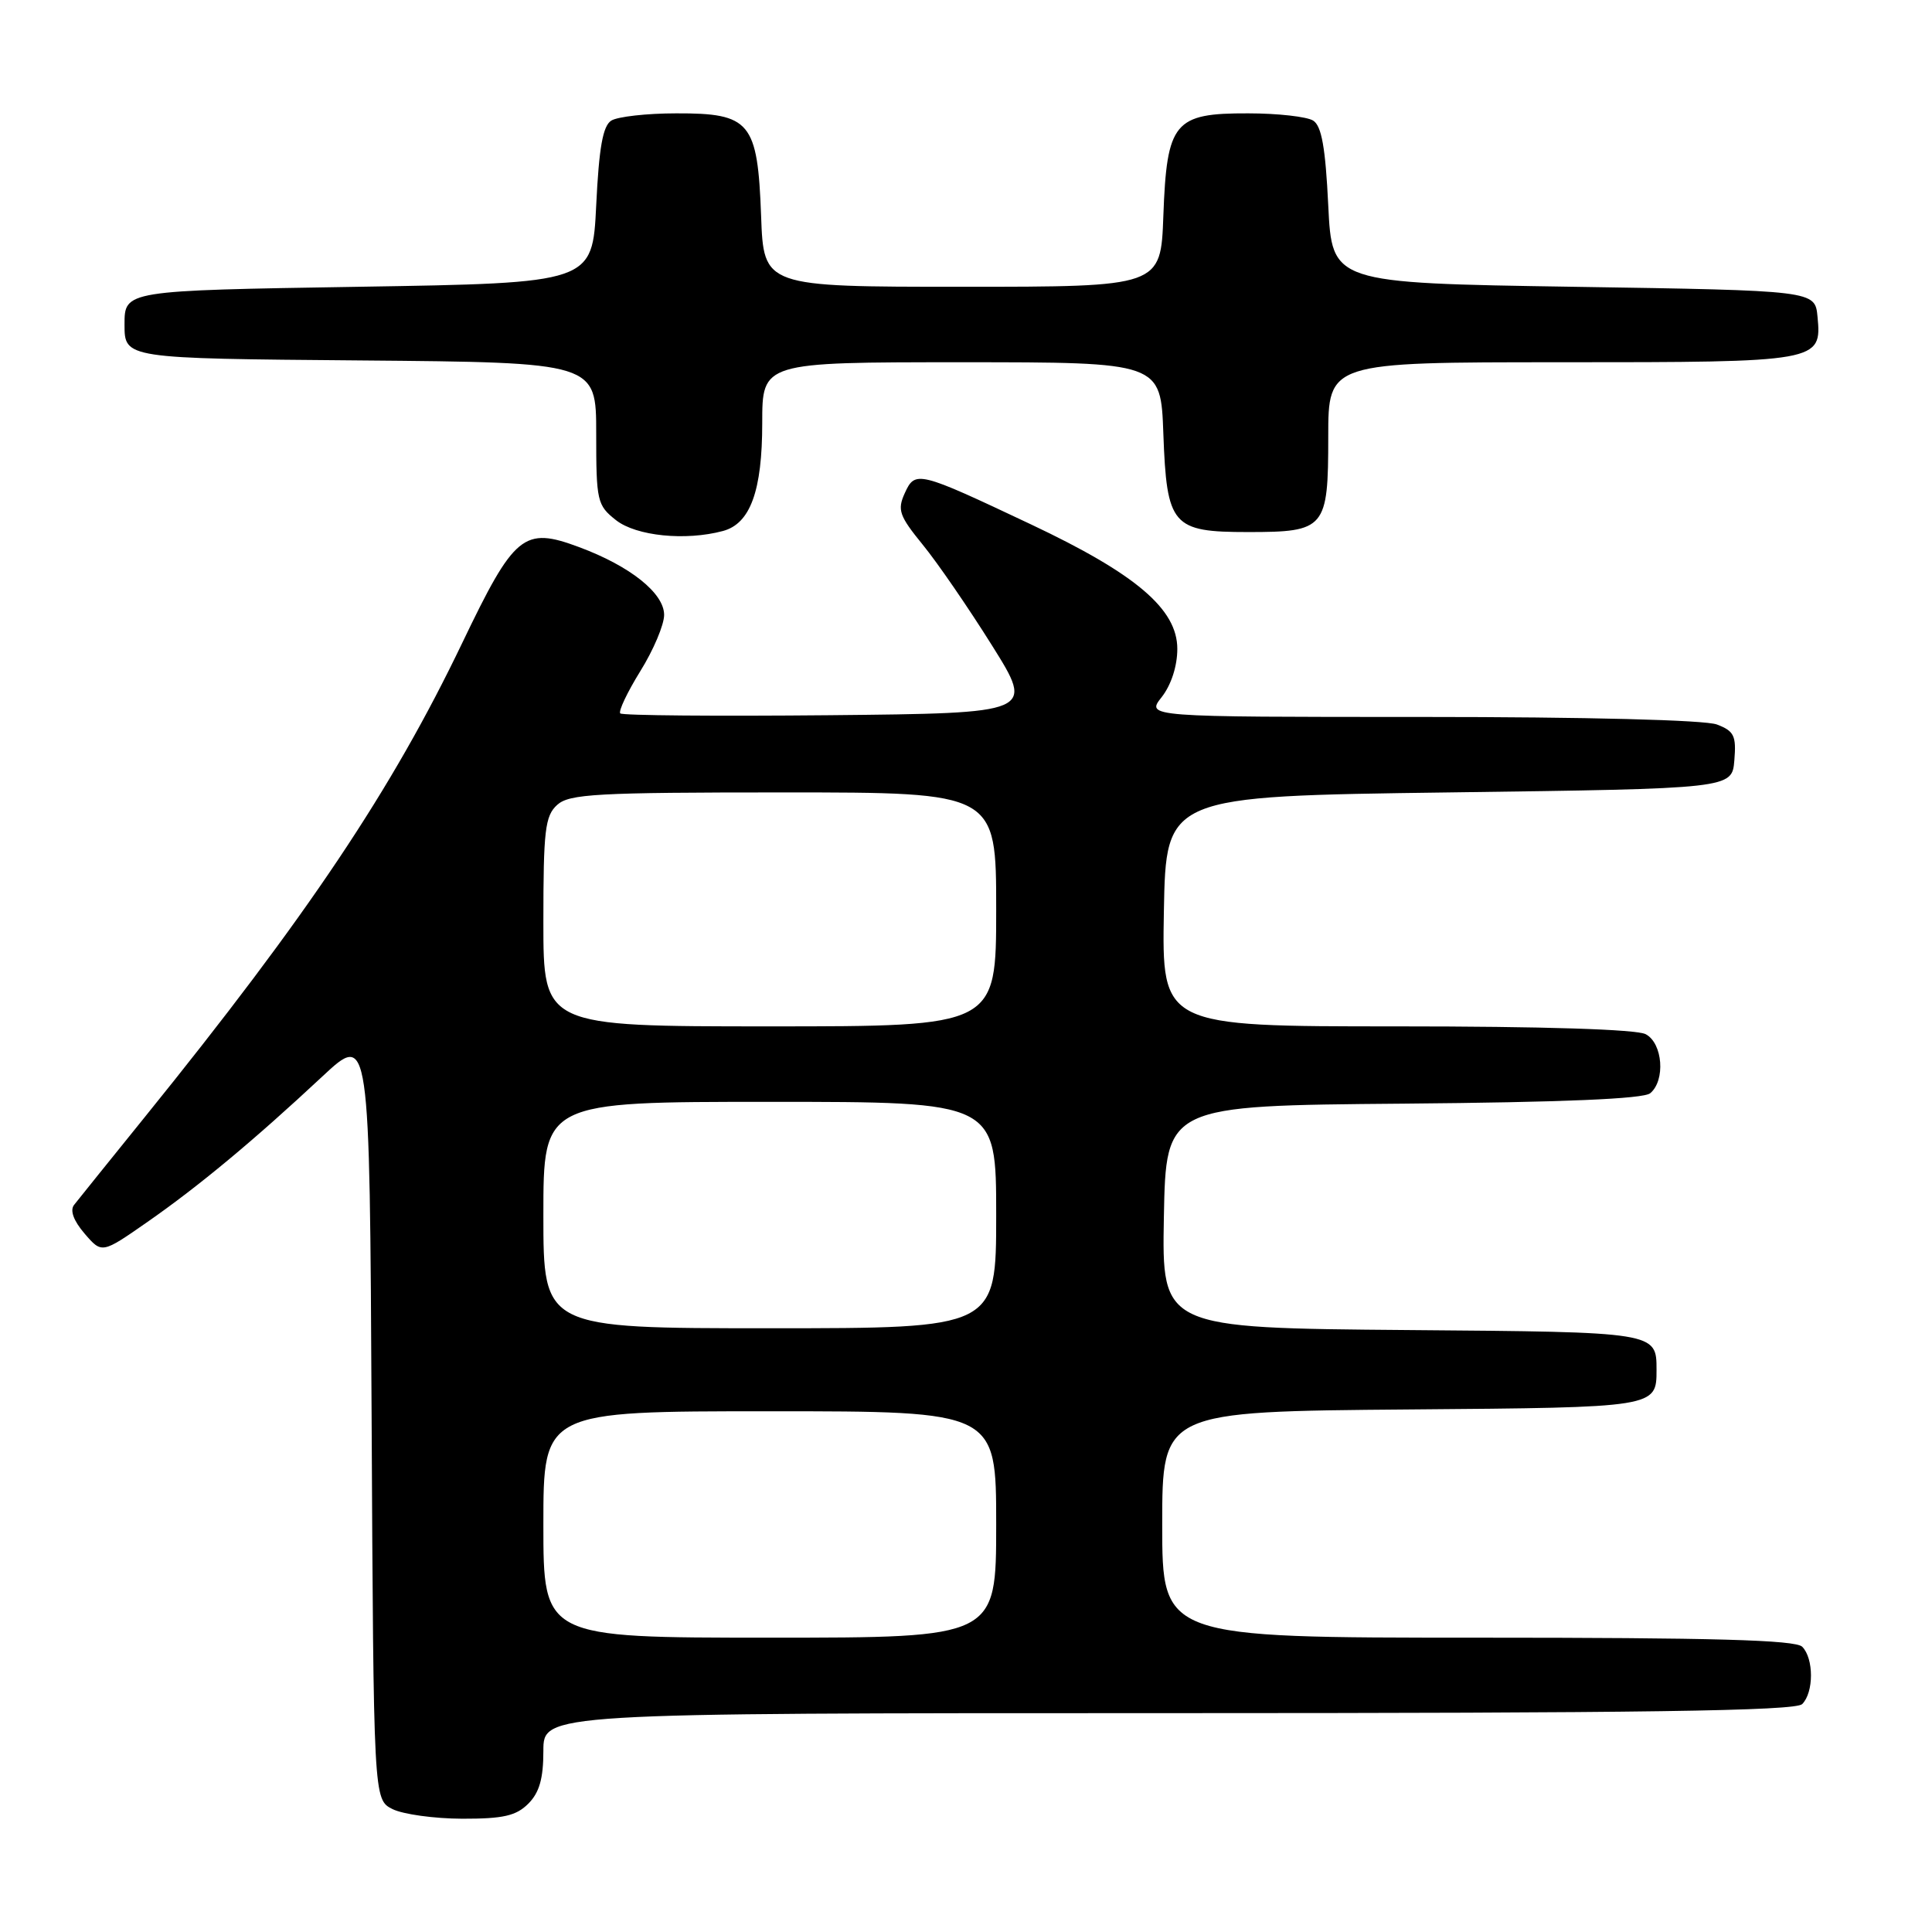 <?xml version="1.0" encoding="UTF-8" standalone="no"?>
<!DOCTYPE svg PUBLIC "-//W3C//DTD SVG 1.1//EN" "http://www.w3.org/Graphics/SVG/1.1/DTD/svg11.dtd" >
<svg xmlns="http://www.w3.org/2000/svg" xmlns:xlink="http://www.w3.org/1999/xlink" version="1.1" viewBox="0 0 256 256">
 <g >
 <path fill="currentColor"
d=" M 70.00 239.00 C 71.47 237.53 72.00 235.67 72.00 232.00 C 72.00 227.00 72.00 227.00 154.80 227.00 C 217.87 227.00 237.89 226.71 238.80 225.80 C 240.35 224.25 240.35 219.75 238.80 218.20 C 237.90 217.30 226.98 217.00 195.80 217.00 C 154.00 217.00 154.00 217.00 154.00 202.01 C 154.00 187.03 154.00 187.03 186.75 186.76 C 219.50 186.50 219.50 186.50 219.50 181.50 C 219.50 176.50 219.50 176.50 186.72 176.24 C 153.95 175.97 153.95 175.97 154.22 161.24 C 154.50 146.50 154.50 146.50 185.91 146.24 C 207.06 146.06 217.77 145.61 218.66 144.86 C 220.70 143.17 220.33 138.24 218.07 137.04 C 216.85 136.39 204.56 136.00 185.04 136.00 C 153.95 136.00 153.95 136.00 154.22 120.75 C 154.50 105.50 154.50 105.50 192.00 105.00 C 229.50 104.50 229.50 104.50 229.81 100.75 C 230.08 97.49 229.78 96.87 227.50 96.00 C 225.92 95.40 210.24 95.00 188.36 95.00 C 151.85 95.00 151.85 95.00 153.93 92.37 C 155.19 90.76 156.00 88.26 156.00 85.98 C 156.00 80.71 150.52 76.05 136.58 69.47 C 121.61 62.40 121.27 62.31 119.88 65.36 C 118.88 67.57 119.15 68.35 122.27 72.18 C 124.21 74.55 128.33 80.55 131.43 85.50 C 137.07 94.50 137.07 94.50 109.88 94.77 C 94.93 94.91 82.47 94.81 82.19 94.53 C 81.92 94.25 83.11 91.74 84.84 88.94 C 86.58 86.15 88.00 82.79 88.00 81.48 C 88.00 78.60 83.51 75.01 76.72 72.49 C 69.39 69.76 68.17 70.76 61.25 85.19 C 51.92 104.66 40.78 121.30 19.20 148.00 C 14.53 153.78 10.31 159.02 9.82 159.65 C 9.24 160.38 9.75 161.76 11.21 163.46 C 13.50 166.12 13.50 166.12 19.50 161.94 C 26.35 157.17 33.66 151.09 42.71 142.64 C 48.98 136.79 48.98 136.79 49.24 187.61 C 49.50 238.44 49.50 238.44 52.00 239.71 C 53.38 240.40 57.54 240.98 61.25 240.99 C 66.68 241.00 68.39 240.61 70.00 239.00 Z  M 95.79 70.36 C 99.42 69.39 101.00 65.05 101.00 56.05 C 101.00 48.00 101.00 48.00 127.40 48.00 C 153.81 48.00 153.81 48.00 154.15 57.47 C 154.60 69.68 155.31 70.50 165.38 70.50 C 175.62 70.50 176.00 70.05 176.00 57.88 C 176.00 48.00 176.00 48.00 206.81 48.00 C 241.10 48.00 241.40 47.95 240.83 41.96 C 240.50 38.50 240.50 38.50 208.50 38.00 C 176.50 37.50 176.50 37.50 176.00 27.21 C 175.63 19.56 175.12 16.68 174.00 15.98 C 173.18 15.46 169.31 15.02 165.40 15.02 C 155.57 14.99 154.61 16.15 154.15 28.60 C 153.81 38.00 153.81 38.00 127.50 38.00 C 101.19 38.00 101.19 38.00 100.85 28.60 C 100.39 16.15 99.43 14.99 89.60 15.02 C 85.69 15.02 81.83 15.46 81.00 15.98 C 79.88 16.68 79.37 19.56 79.00 27.21 C 78.50 37.50 78.50 37.50 47.50 38.00 C 16.50 38.50 16.50 38.50 16.50 43.00 C 16.50 47.50 16.50 47.50 47.75 47.76 C 79.00 48.03 79.00 48.03 79.00 57.44 C 79.00 66.42 79.12 66.95 81.63 68.93 C 84.31 71.03 90.83 71.69 95.79 70.36 Z  M 72.00 202.00 C 72.00 187.00 72.00 187.00 102.00 187.00 C 132.00 187.00 132.00 187.00 132.00 202.00 C 132.00 217.00 132.00 217.00 102.00 217.00 C 72.00 217.00 72.00 217.00 72.00 202.00 Z  M 72.00 161.00 C 72.00 146.00 72.00 146.00 102.00 146.00 C 132.00 146.00 132.00 146.00 132.00 161.00 C 132.00 176.00 132.00 176.00 102.00 176.00 C 72.00 176.00 72.00 176.00 72.00 161.00 Z  M 72.00 122.15 C 72.00 110.01 72.22 108.11 73.83 106.65 C 75.44 105.20 79.02 105.00 103.83 105.00 C 132.00 105.00 132.00 105.00 132.00 120.50 C 132.00 136.00 132.00 136.00 102.00 136.00 C 72.00 136.00 72.00 136.00 72.00 122.15 Z "/>
</g>
</svg>